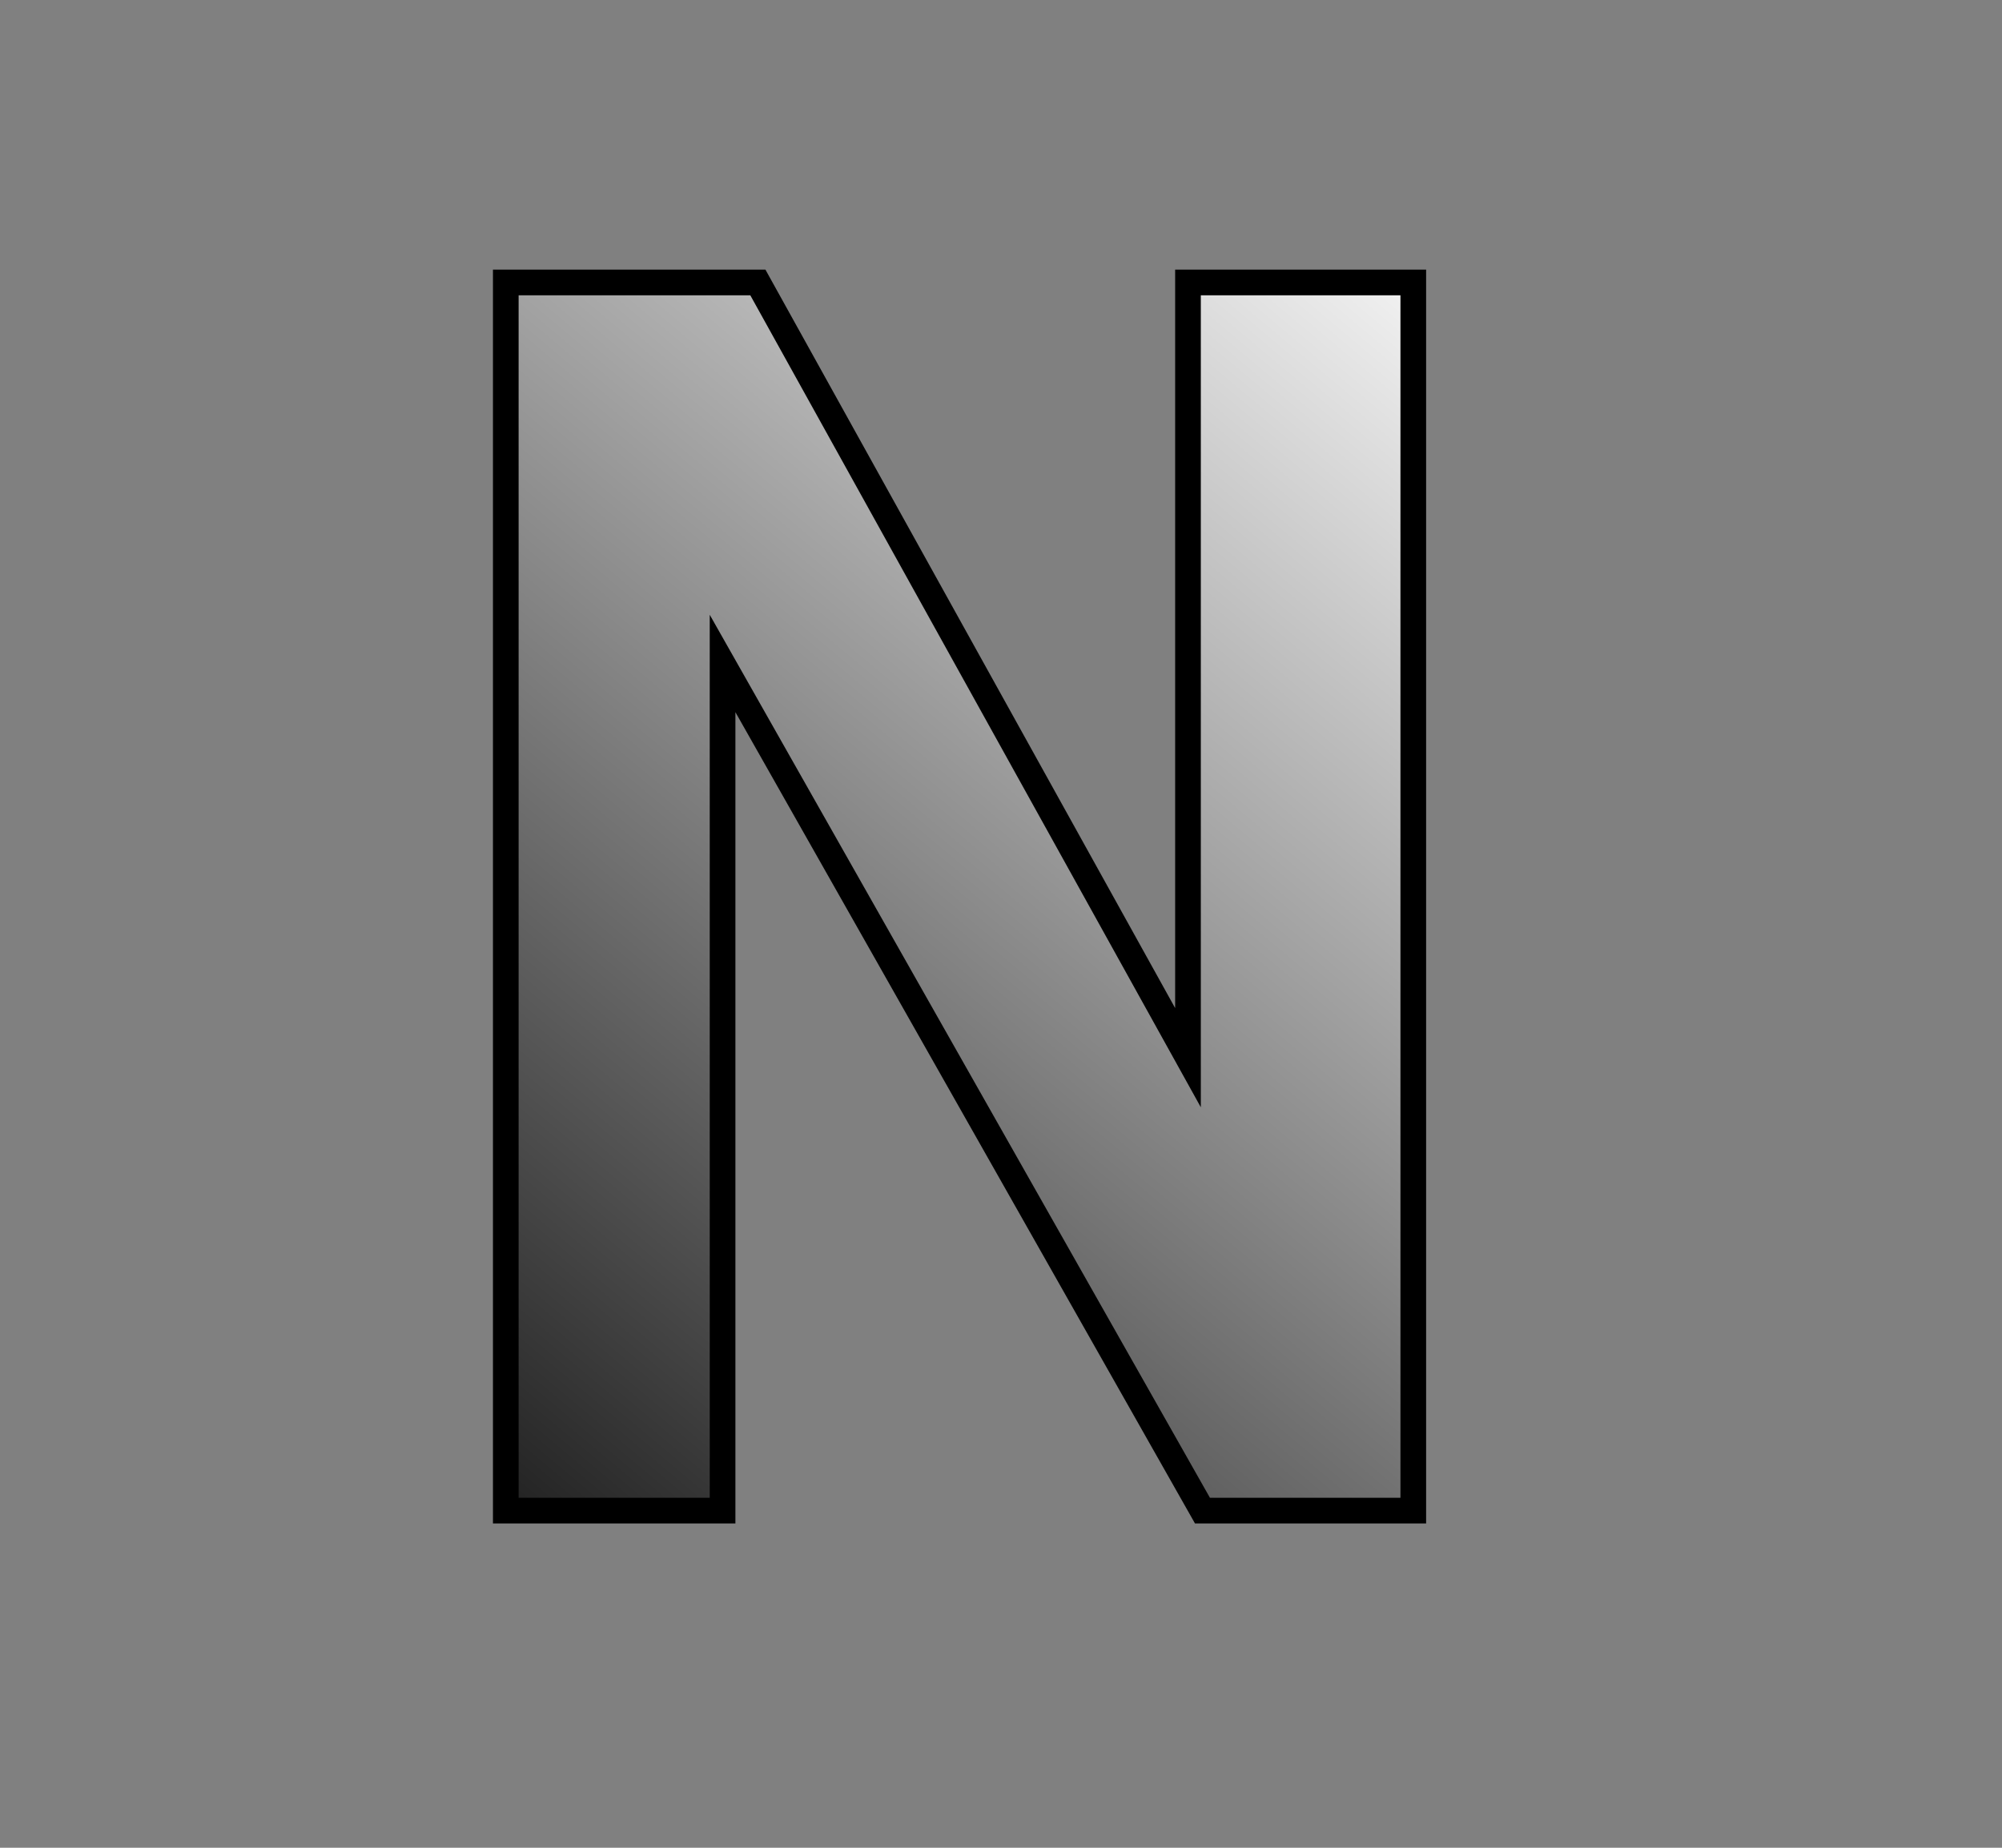 <?xml version="1.0" encoding="UTF-8" standalone="no"?>
<!-- Created with Inkscape (http://www.inkscape.org/) -->

<svg
   xmlns:dc="http://purl.org/dc/elements/1.1/"
   xmlns:cc="http://creativecommons.org/ns#"
   xmlns:rdf="http://www.w3.org/1999/02/22-rdf-syntax-ns#"
   xmlns:svg="http://www.w3.org/2000/svg"
   xmlns="http://www.w3.org/2000/svg"
   xmlns:xlink="http://www.w3.org/1999/xlink"
   xmlns:sodipodi="http://sodipodi.sourceforge.net/DTD/sodipodi-0.dtd"
   xmlns:inkscape="http://www.inkscape.org/namespaces/inkscape"
   width="78"
   height="72"
   id="svg8334"
   version="1.1"
   inkscape:version="0.48.5 r10040"
   sodipodi:docname="N.svg"
   inkscape:export-filename="/home/madahin/Programation/LudumDare/31/LargerDimension/LargerDimension/Ressources/svg/N.png"
   inkscape:export-xdpi="90"
   inkscape:export-ydpi="90">
  <rect width="100%" height="100%" fill="#808080" stroke="none"/>
  <defs
     id="defs8336">
    <linearGradient
       id="linearGradient8852">
      <stop
         style="stop-color:#ffffff;stop-opacity:1;"
         offset="0"
         id="stop8854" />
      <stop
         style="stop-color:#000000;stop-opacity:1;"
         offset="1"
         id="stop8856" />
    </linearGradient>
    <linearGradient
       inkscape:collect="always"
       xlink:href="#linearGradient8852"
       id="linearGradient8862"
       x1="59.599"
       y1="990.238"
       x2="12.753"
       y2="1046.175"
       gradientUnits="userSpaceOnUse" />
    <linearGradient
       inkscape:collect="always"
       xlink:href="#linearGradient8852"
       id="linearGradient8887"
       gradientUnits="userSpaceOnUse"
       x1="59.599"
       y1="990.238"
       x2="12.753"
       y2="1046.175"
       gradientTransform="matrix(0.987,0.162,-0.162,0.987,165.406,7.41)" />
    <linearGradient
       inkscape:collect="always"
       xlink:href="#linearGradient8852"
       id="linearGradient8893"
       gradientUnits="userSpaceOnUse"
       gradientTransform="matrix(0.901,0.434,-0.434,0.901,444.291,84.355)"
       x1="59.599"
       y1="990.238"
       x2="12.753"
       y2="1046.175" />
    <linearGradient
       inkscape:collect="always"
       xlink:href="#linearGradient8852"
       id="linearGradient8899"
       gradientUnits="userSpaceOnUse"
       gradientTransform="matrix(0.755,0.656,-0.656,0.755,674.878,224.204)"
       x1="59.599"
       y1="990.238"
       x2="12.753"
       y2="1046.175" />
  </defs>
  <sodipodi:namedview
     id="base"
     pagecolor="#ffffff"
     bordercolor="#666666"
     borderopacity="1.0"
     inkscape:pageopacity="0.0"
     inkscape:pageshadow="2"
     inkscape:zoom="7.9195959"
     inkscape:cx="18.947339"
     inkscape:cy="37.064645"
     inkscape:document-units="px"
     inkscape:current-layer="layer1"
     showgrid="false"
     inkscape:window-width="1920"
     inkscape:window-height="1025"
     inkscape:window-x="-2"
     inkscape:window-y="-3"
     inkscape:window-maximized="1" />
  <g
     inkscape:label="frame0"
     inkscape:groupmode="layer"
     id="layer1"
     transform="translate(0,-980.362)"
     style="display:inline">
    <path
       style="fill:url(#linearGradient8862);fill-opacity:1;stroke:#000000;stroke-width:1px;stroke-linecap:butt;stroke-linejoin:miter;stroke-opacity:1"
       d="m 19.706,1039.225 0,-47.857 9.821,0 16.758,30.208 0,-30.208 8.778,0 0,47.857 -8.214,0 -18.697,-33.01 0,33.01 z"
       id="path8342"
       inkscape:connector-curvature="0"
       sodipodi:nodetypes="ccccccccccc" />
  </g>
</svg>
